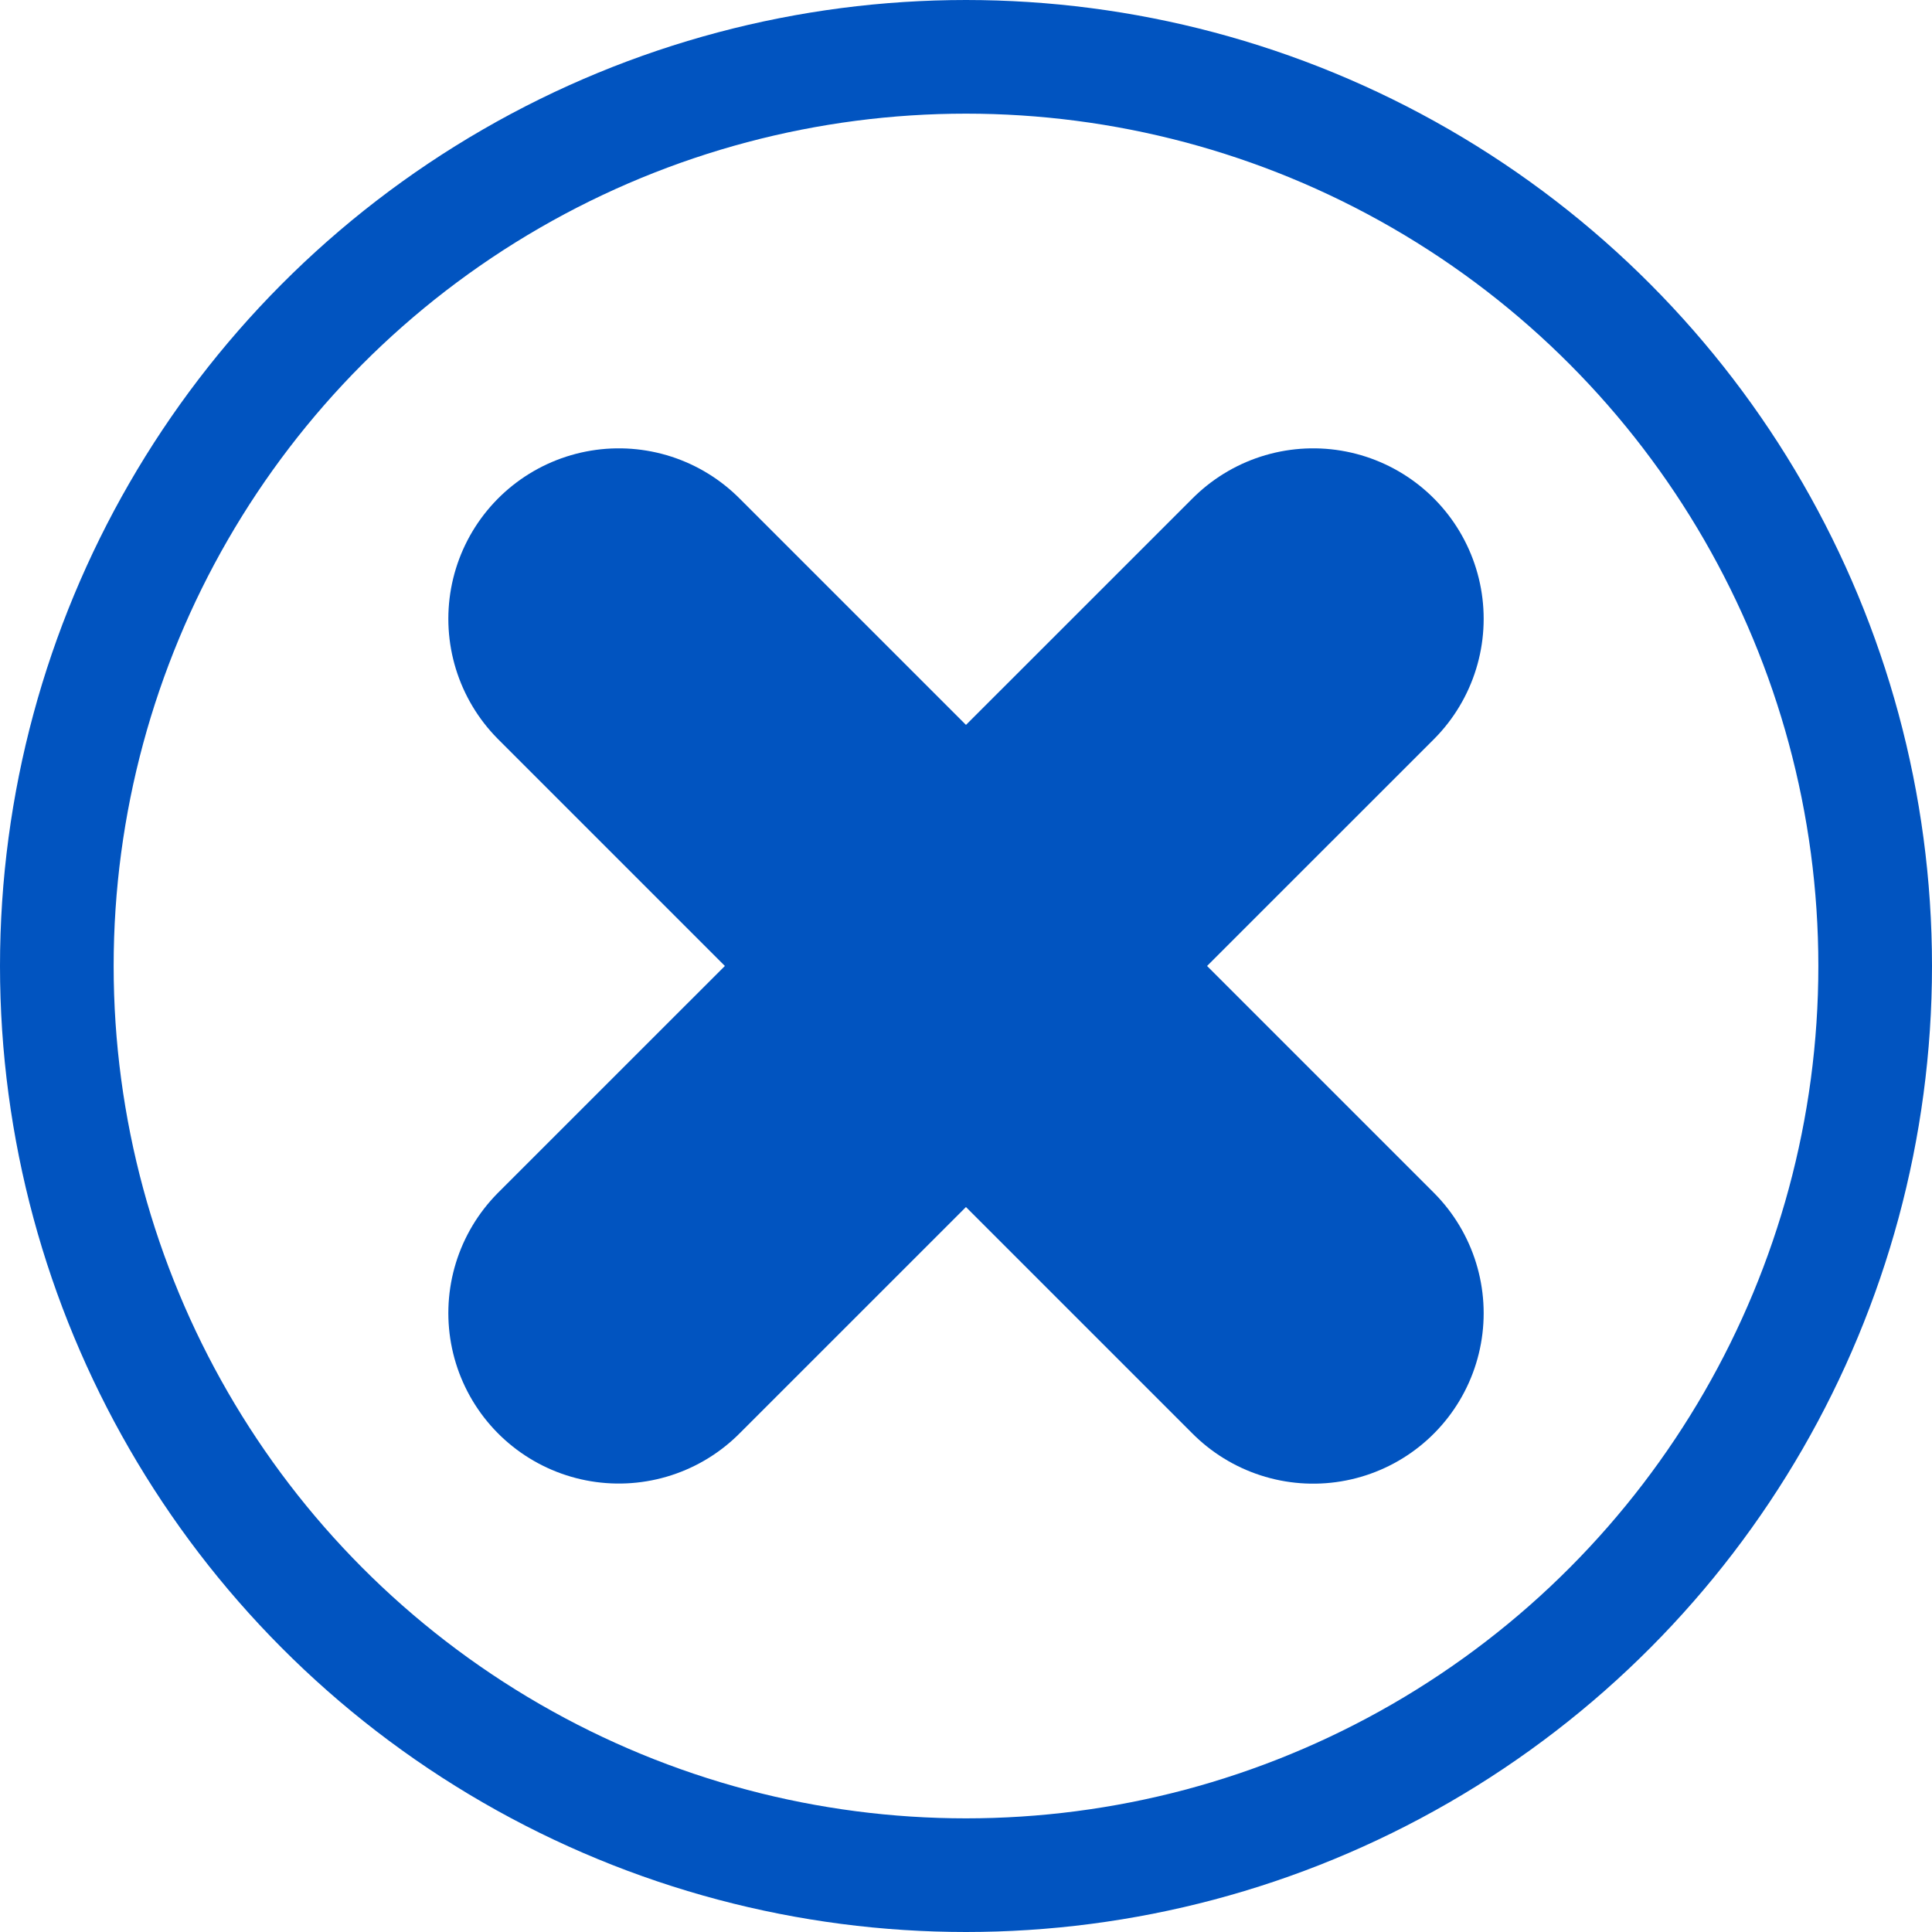 <?xml version="1.0" encoding="UTF-8"?>
<svg width="17px" height="17px" viewBox="0 0 17 17" version="1.1" xmlns="http://www.w3.org/2000/svg" xmlns:xlink="http://www.w3.org/1999/xlink">
    <title>noun-multiply-665717</title>
    <g id="Page-1" stroke="none" stroke-width="1" fill="none" fill-rule="evenodd" stroke-linecap="round" stroke-linejoin="round">
        <g id="noun-multiply-665717" transform="translate(0.5, 0.5)" stroke="#0154C0">
            <g id="Group" transform="translate(4.945, 4.945)" stroke-width="3">
                <line x1="0" y1="0" x2="6.11" y2="6.11" id="Path"></line>
                <line x1="0" y1="6.109" x2="6.11" y2="0" id="Path"></line>
            </g>
            <circle id="Oval" cx="8" cy="8" r="8"></circle>
        </g>
    </g>
</svg>